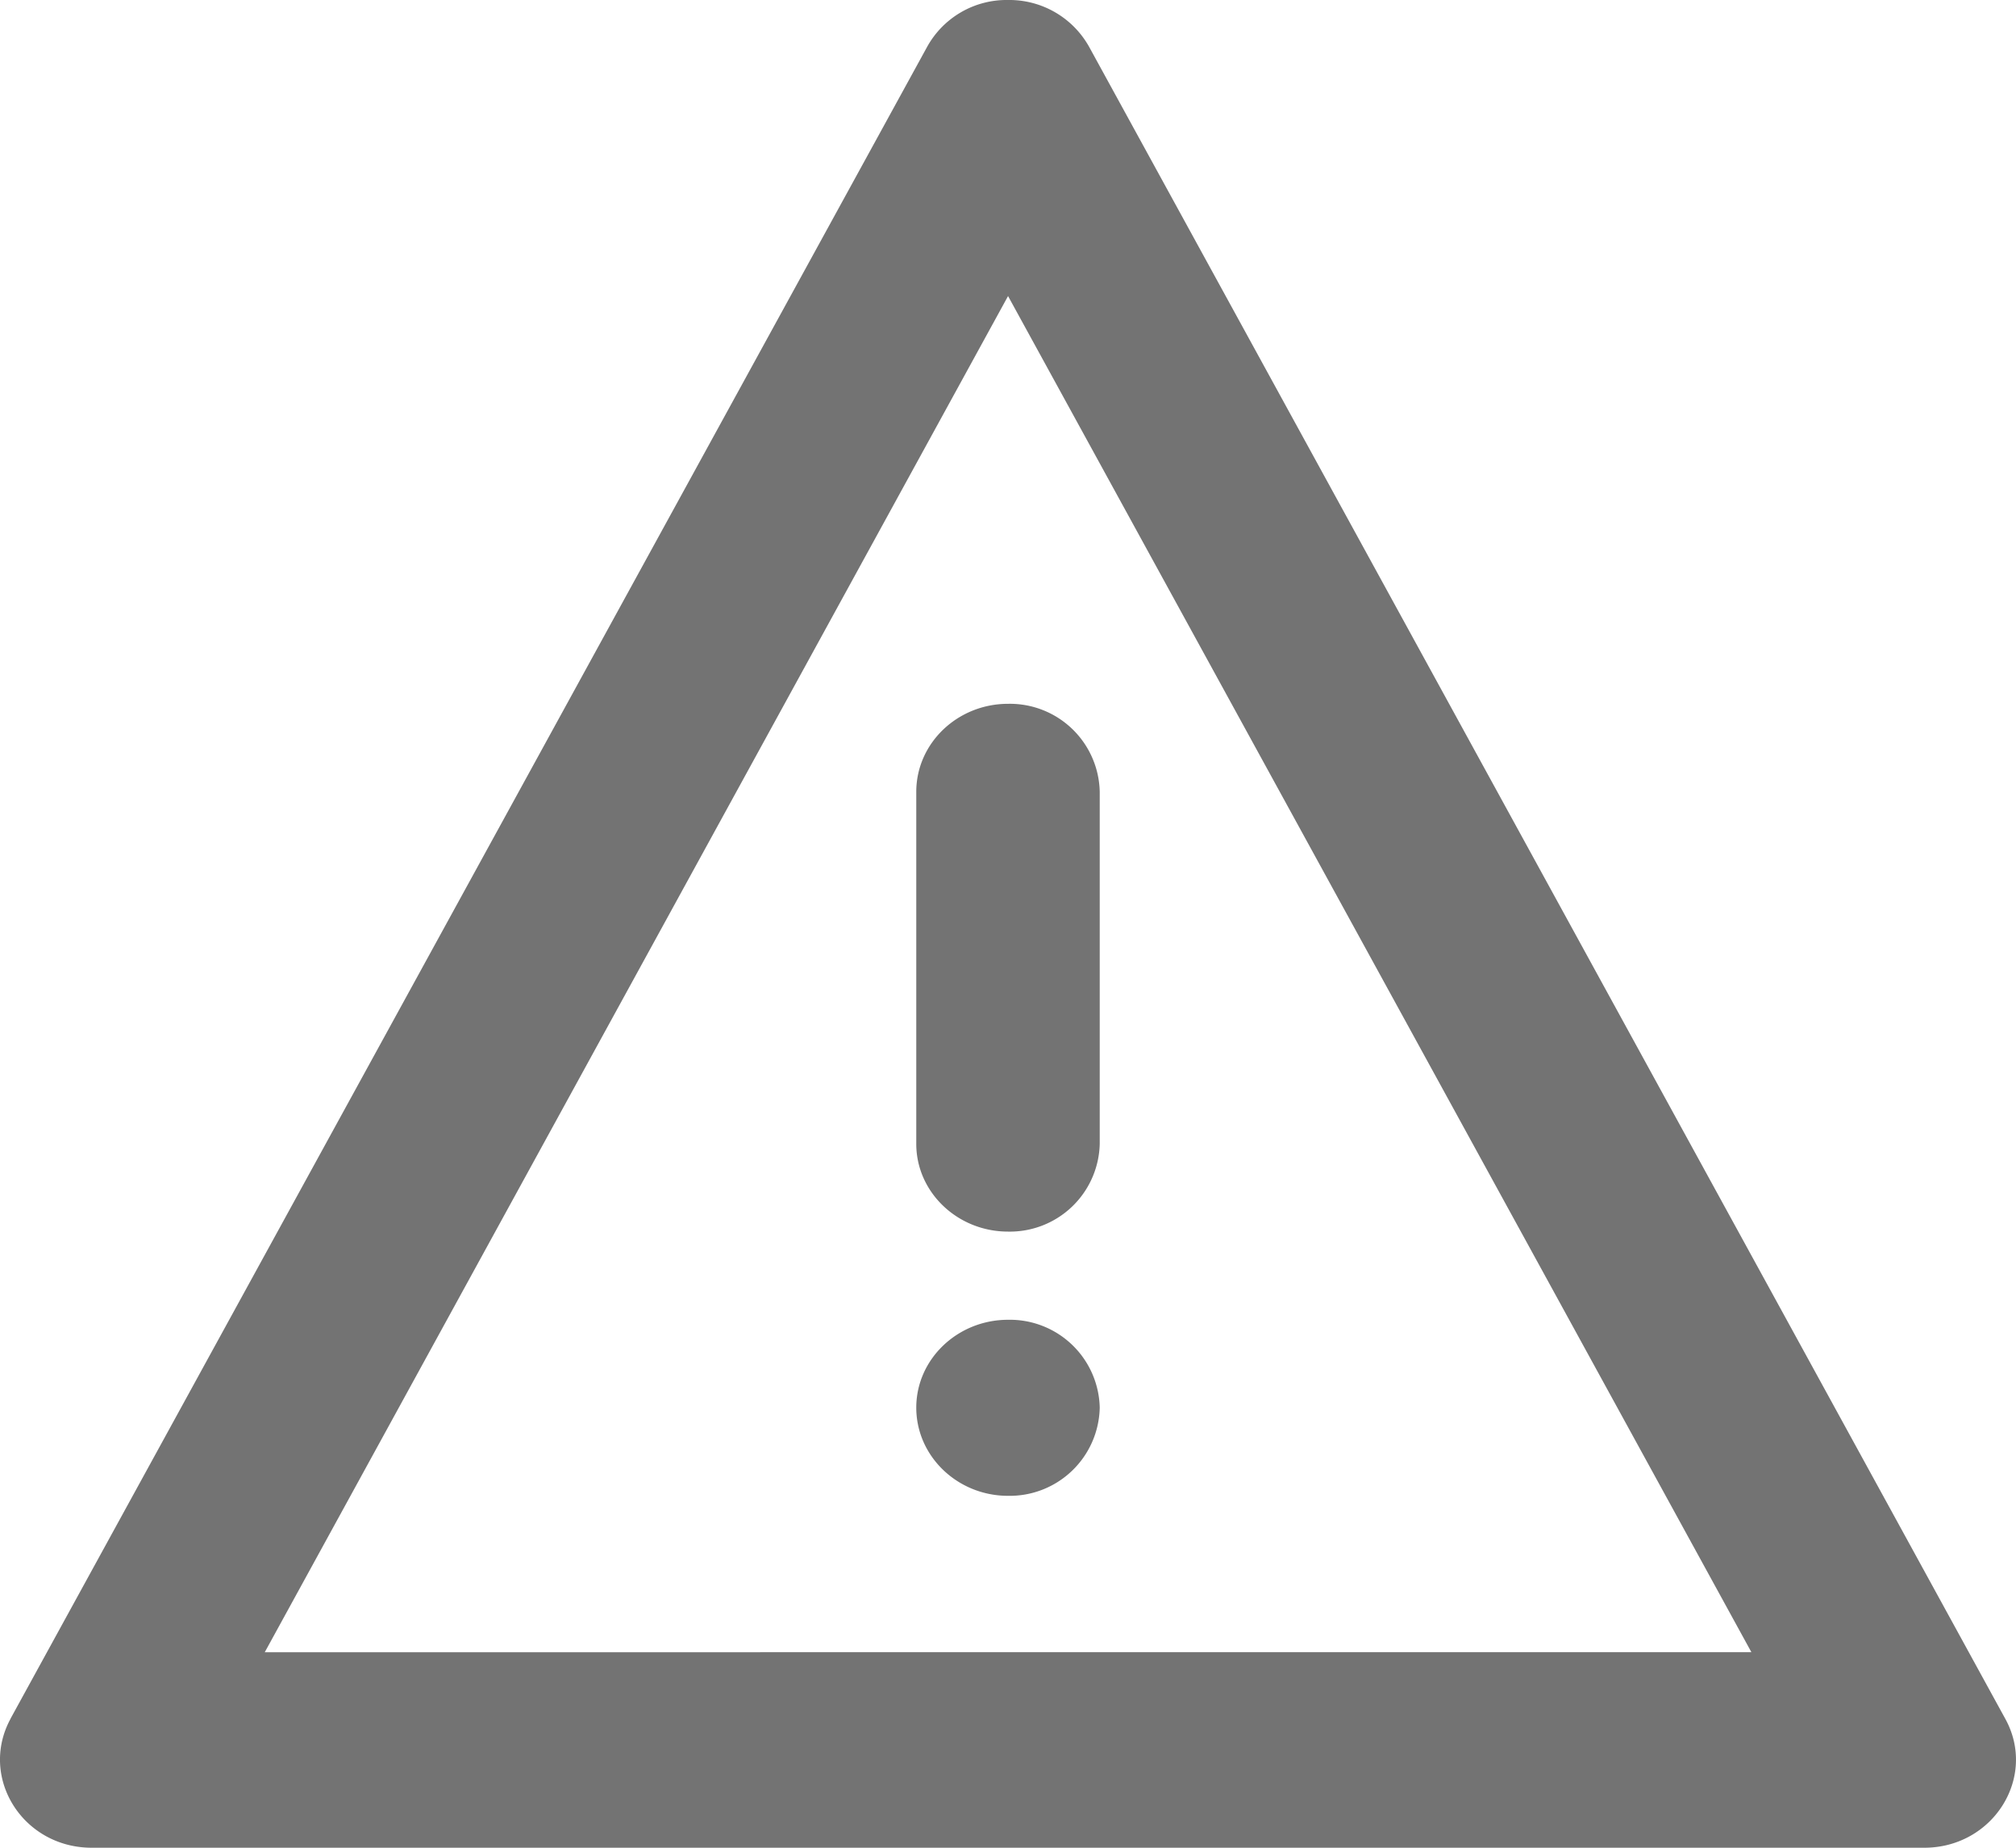 <svg width="12" height="11" xmlns="http://www.w3.org/2000/svg" xmlns:xlink="http://www.w3.org/1999/xlink"><defs><path d="M.063 10.232c-.19.349.072.768.483.768h10.908c.41 0 .674-.42.482-.768L6.483.279A.544.544 0 006 0a.54.54 0 00-.482.28L.063 10.231zM6 1.762l4.425 8.074H1.576L6 1.763zM5.454 6.81c0 .288.246.522.546.522a.535.535 0 00.546-.522V4.714A.535.535 0 006 4.19c-.3 0-.546.234-.546.524V6.81zM6 8.905a.536.536 0 00.546-.525A.535.535 0 006 7.857c-.3 0-.546.234-.546.523 0 .29.246.525.546.525z" id="warning-1-12px_svg__a"/></defs><use fill="#737373" xlink:href="#warning-1-12px_svg__a" fill-rule="evenodd"/></svg>
